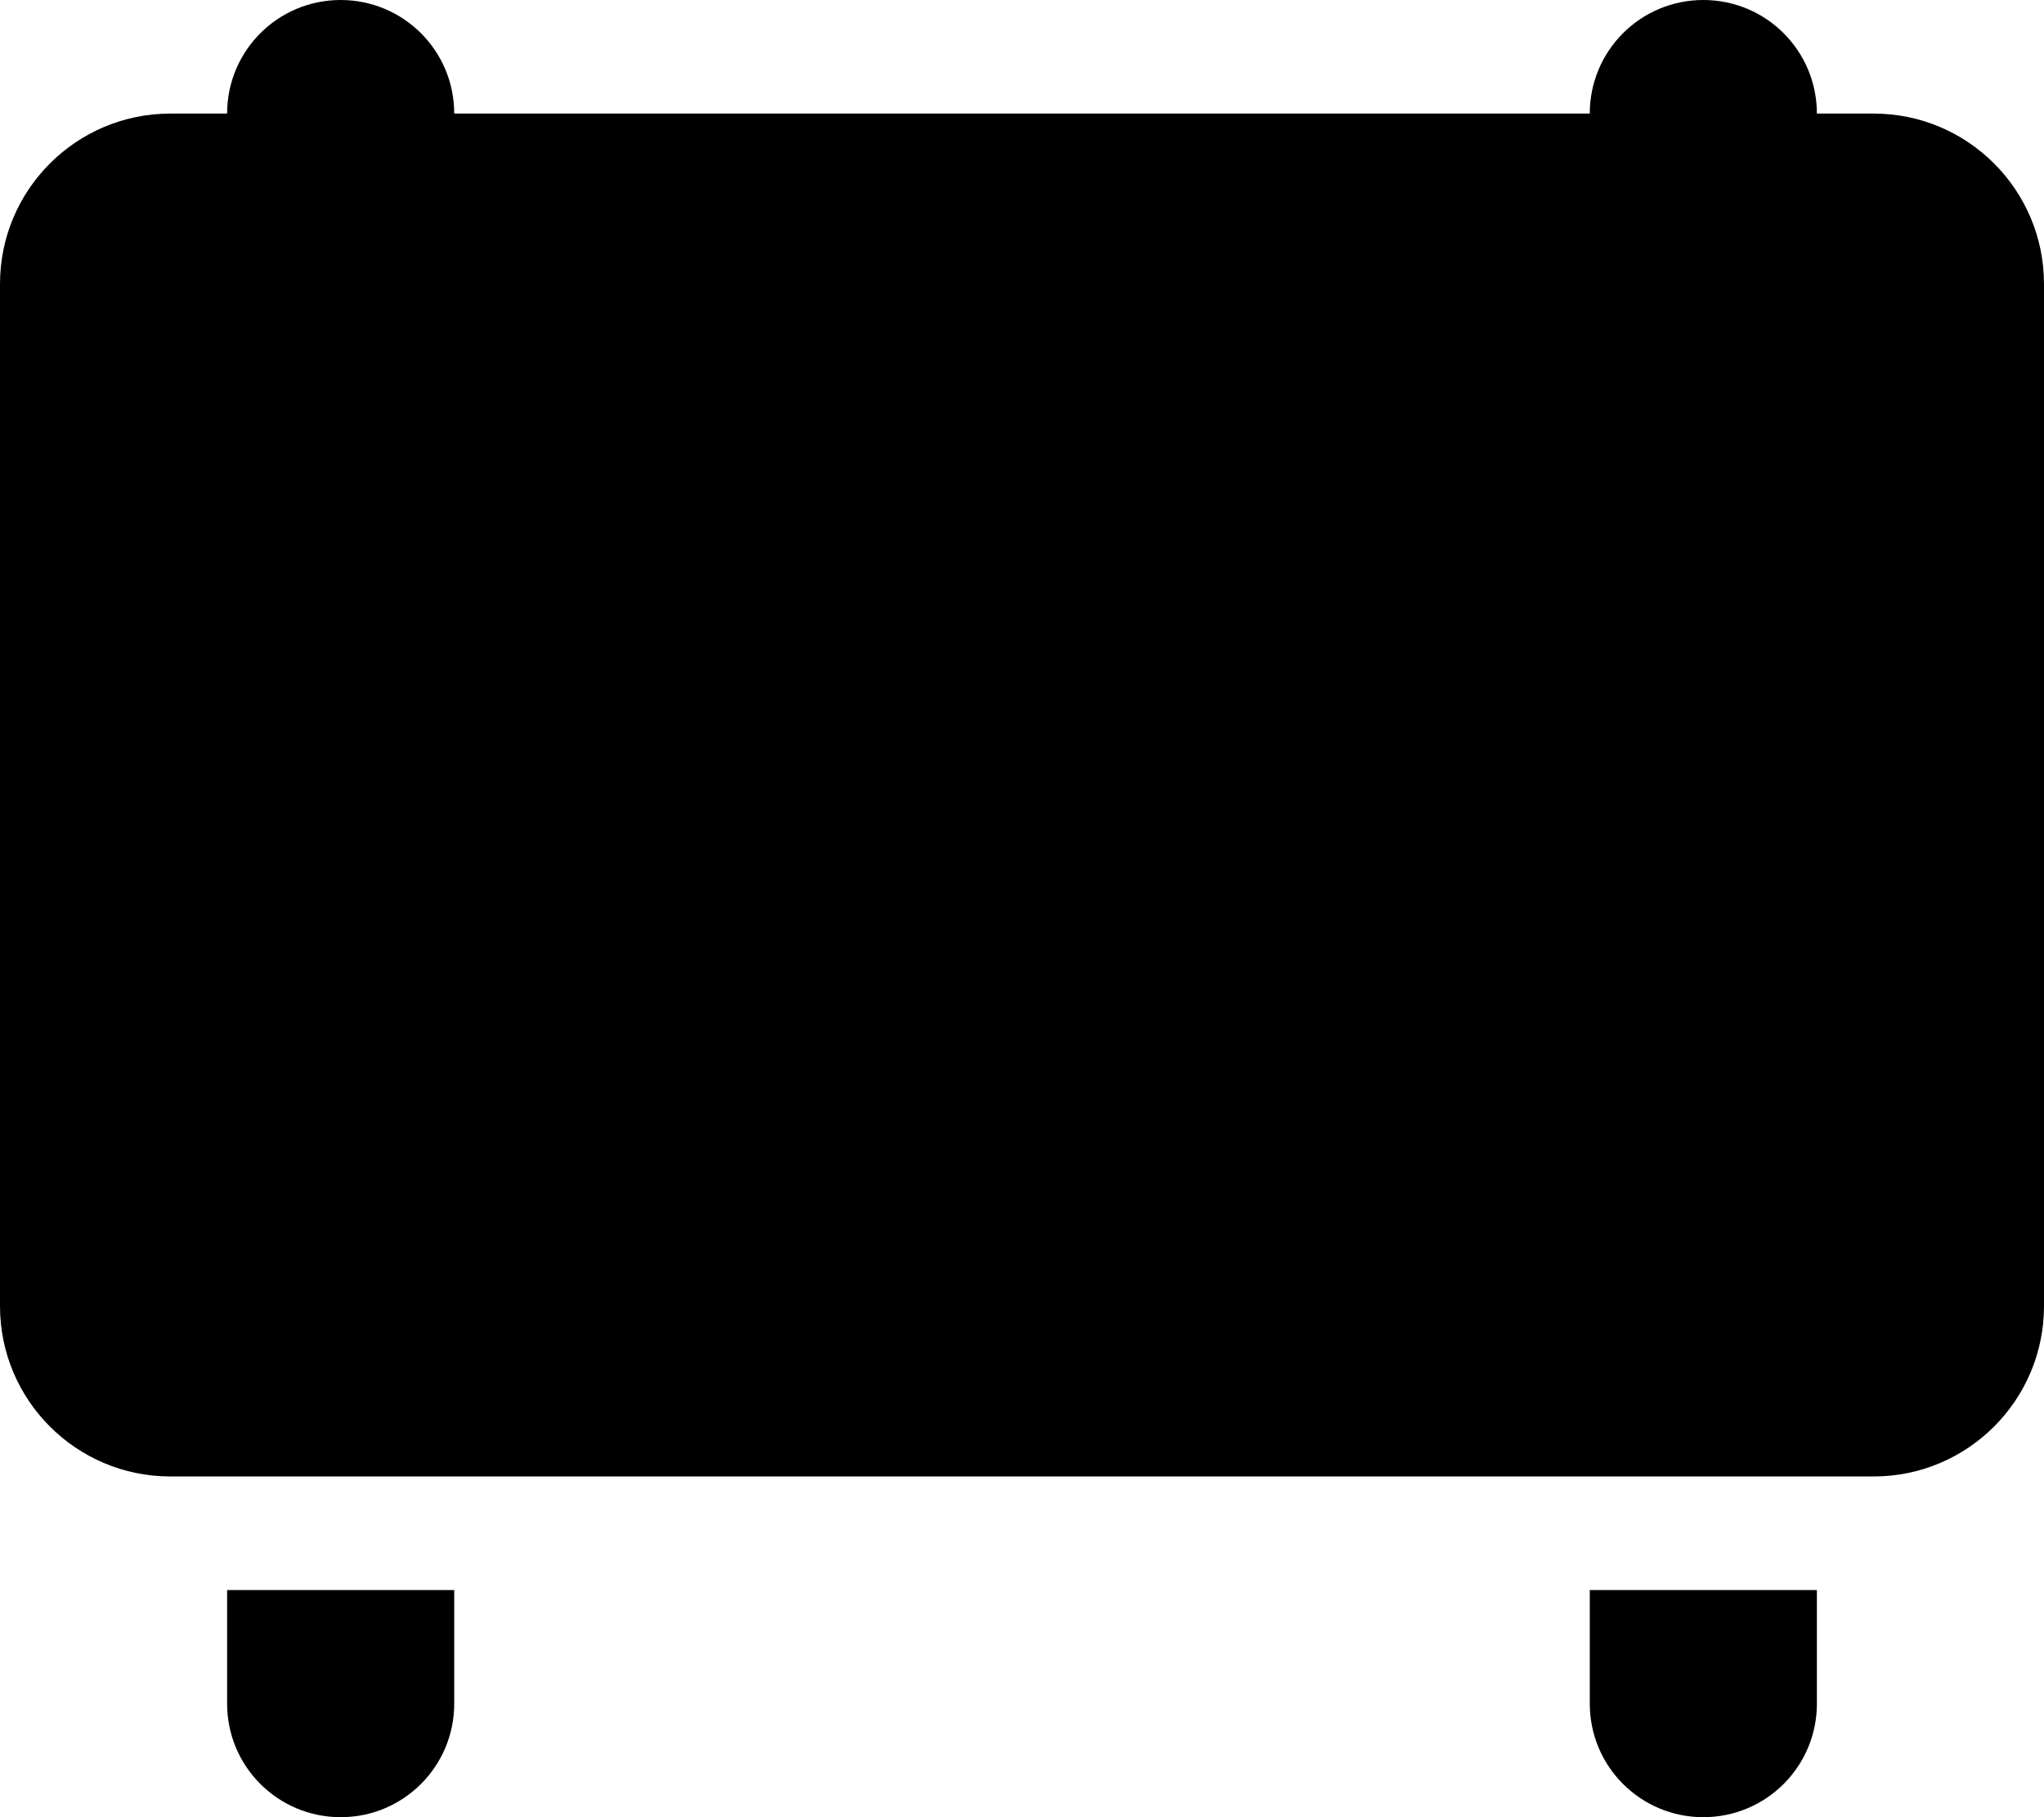 <svg fill="currentColor" xmlns="http://www.w3.org/2000/svg" viewBox="0 0 576 512"><!--! Font Awesome Pro 6.7.2 by @fontawesome - https://fontawesome.com License - https://fontawesome.com/license (Commercial License) Copyright 2024 Fonticons, Inc. --><path d="M96 0C78.3 0 64 14.3 64 32L48 32C21.5 32 0 53.5 0 80L0 368c0 26.5 21.5 48 48 48l480 0c26.5 0 48-21.5 48-48l0-288c0-26.5-21.5-48-48-48l-16 0c0-17.7-14.3-32-32-32s-32 14.3-32 32L128 32c0-17.7-14.3-32-32-32zm32 448l-64 0 0 32c0 17.7 14.3 32 32 32s32-14.3 32-32l0-32zm320 0l0 32c0 17.7 14.3 32 32 32s32-14.3 32-32l0-32-64 0z"/></svg>